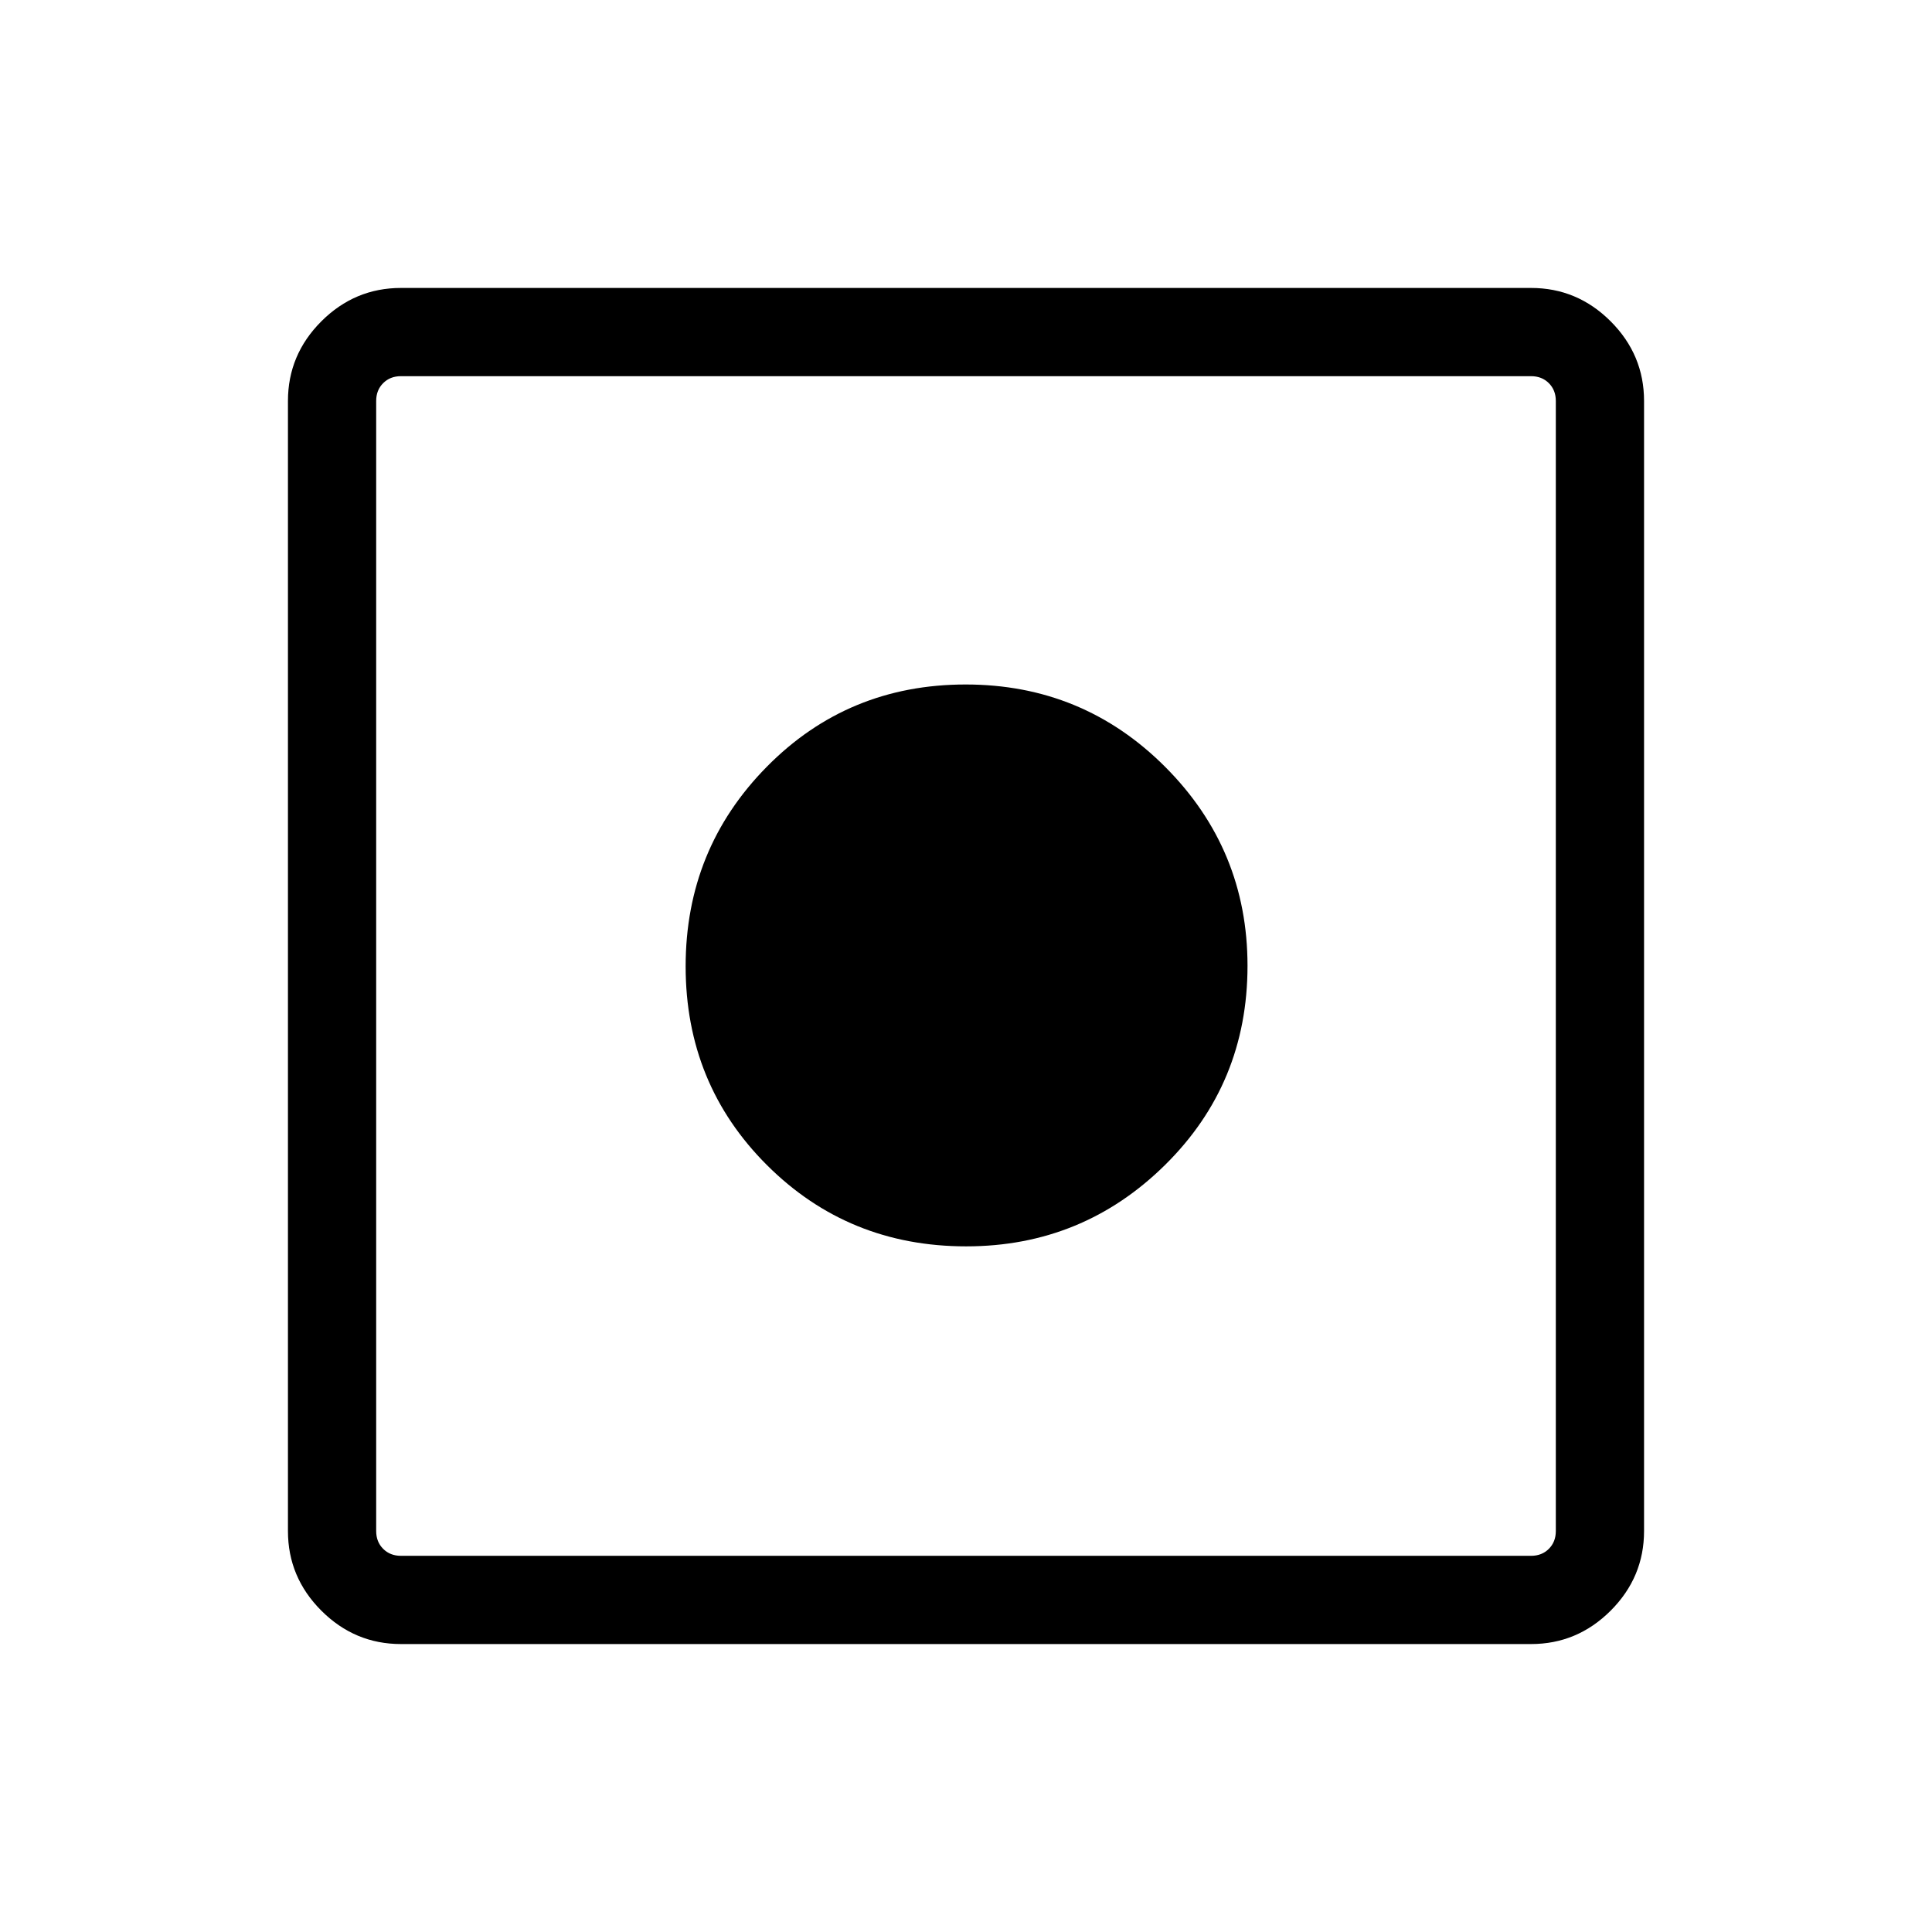 <svg xmlns="http://www.w3.org/2000/svg" height="48" viewBox="0 -960 960 960" width="48"><path d="M199.23-143.08q-22.96 0-39.56-16.59-16.59-16.6-16.59-39.56v-561.54q0-22.96 16.59-39.56 16.6-16.59 39.56-16.59h561.54q22.96 0 39.56 16.59 16.59 16.6 16.59 39.56v561.54q0 22.96-16.59 39.56-16.6 16.59-39.56 16.59H199.23Zm0-43.84h561.54q5.38 0 8.84-3.47 3.47-3.46 3.47-8.84v-561.54q0-5.38-3.47-8.84-3.46-3.47-8.84-3.47H199.23q-5.38 0-8.84 3.47-3.47 3.46-3.47 8.84v561.54q0 5.38 3.47 8.84 3.46 3.47 8.84 3.47ZM480.1-340.69q-58.52 0-98.96-40.33-40.45-40.32-40.45-98.83 0-58.26 40.33-99.15 40.32-40.88 98.83-40.88 58.26 0 99.15 40.97 40.88 40.98 40.88 98.81 0 58.52-40.97 98.96-40.98 40.45-98.81 40.45Z"/></svg>